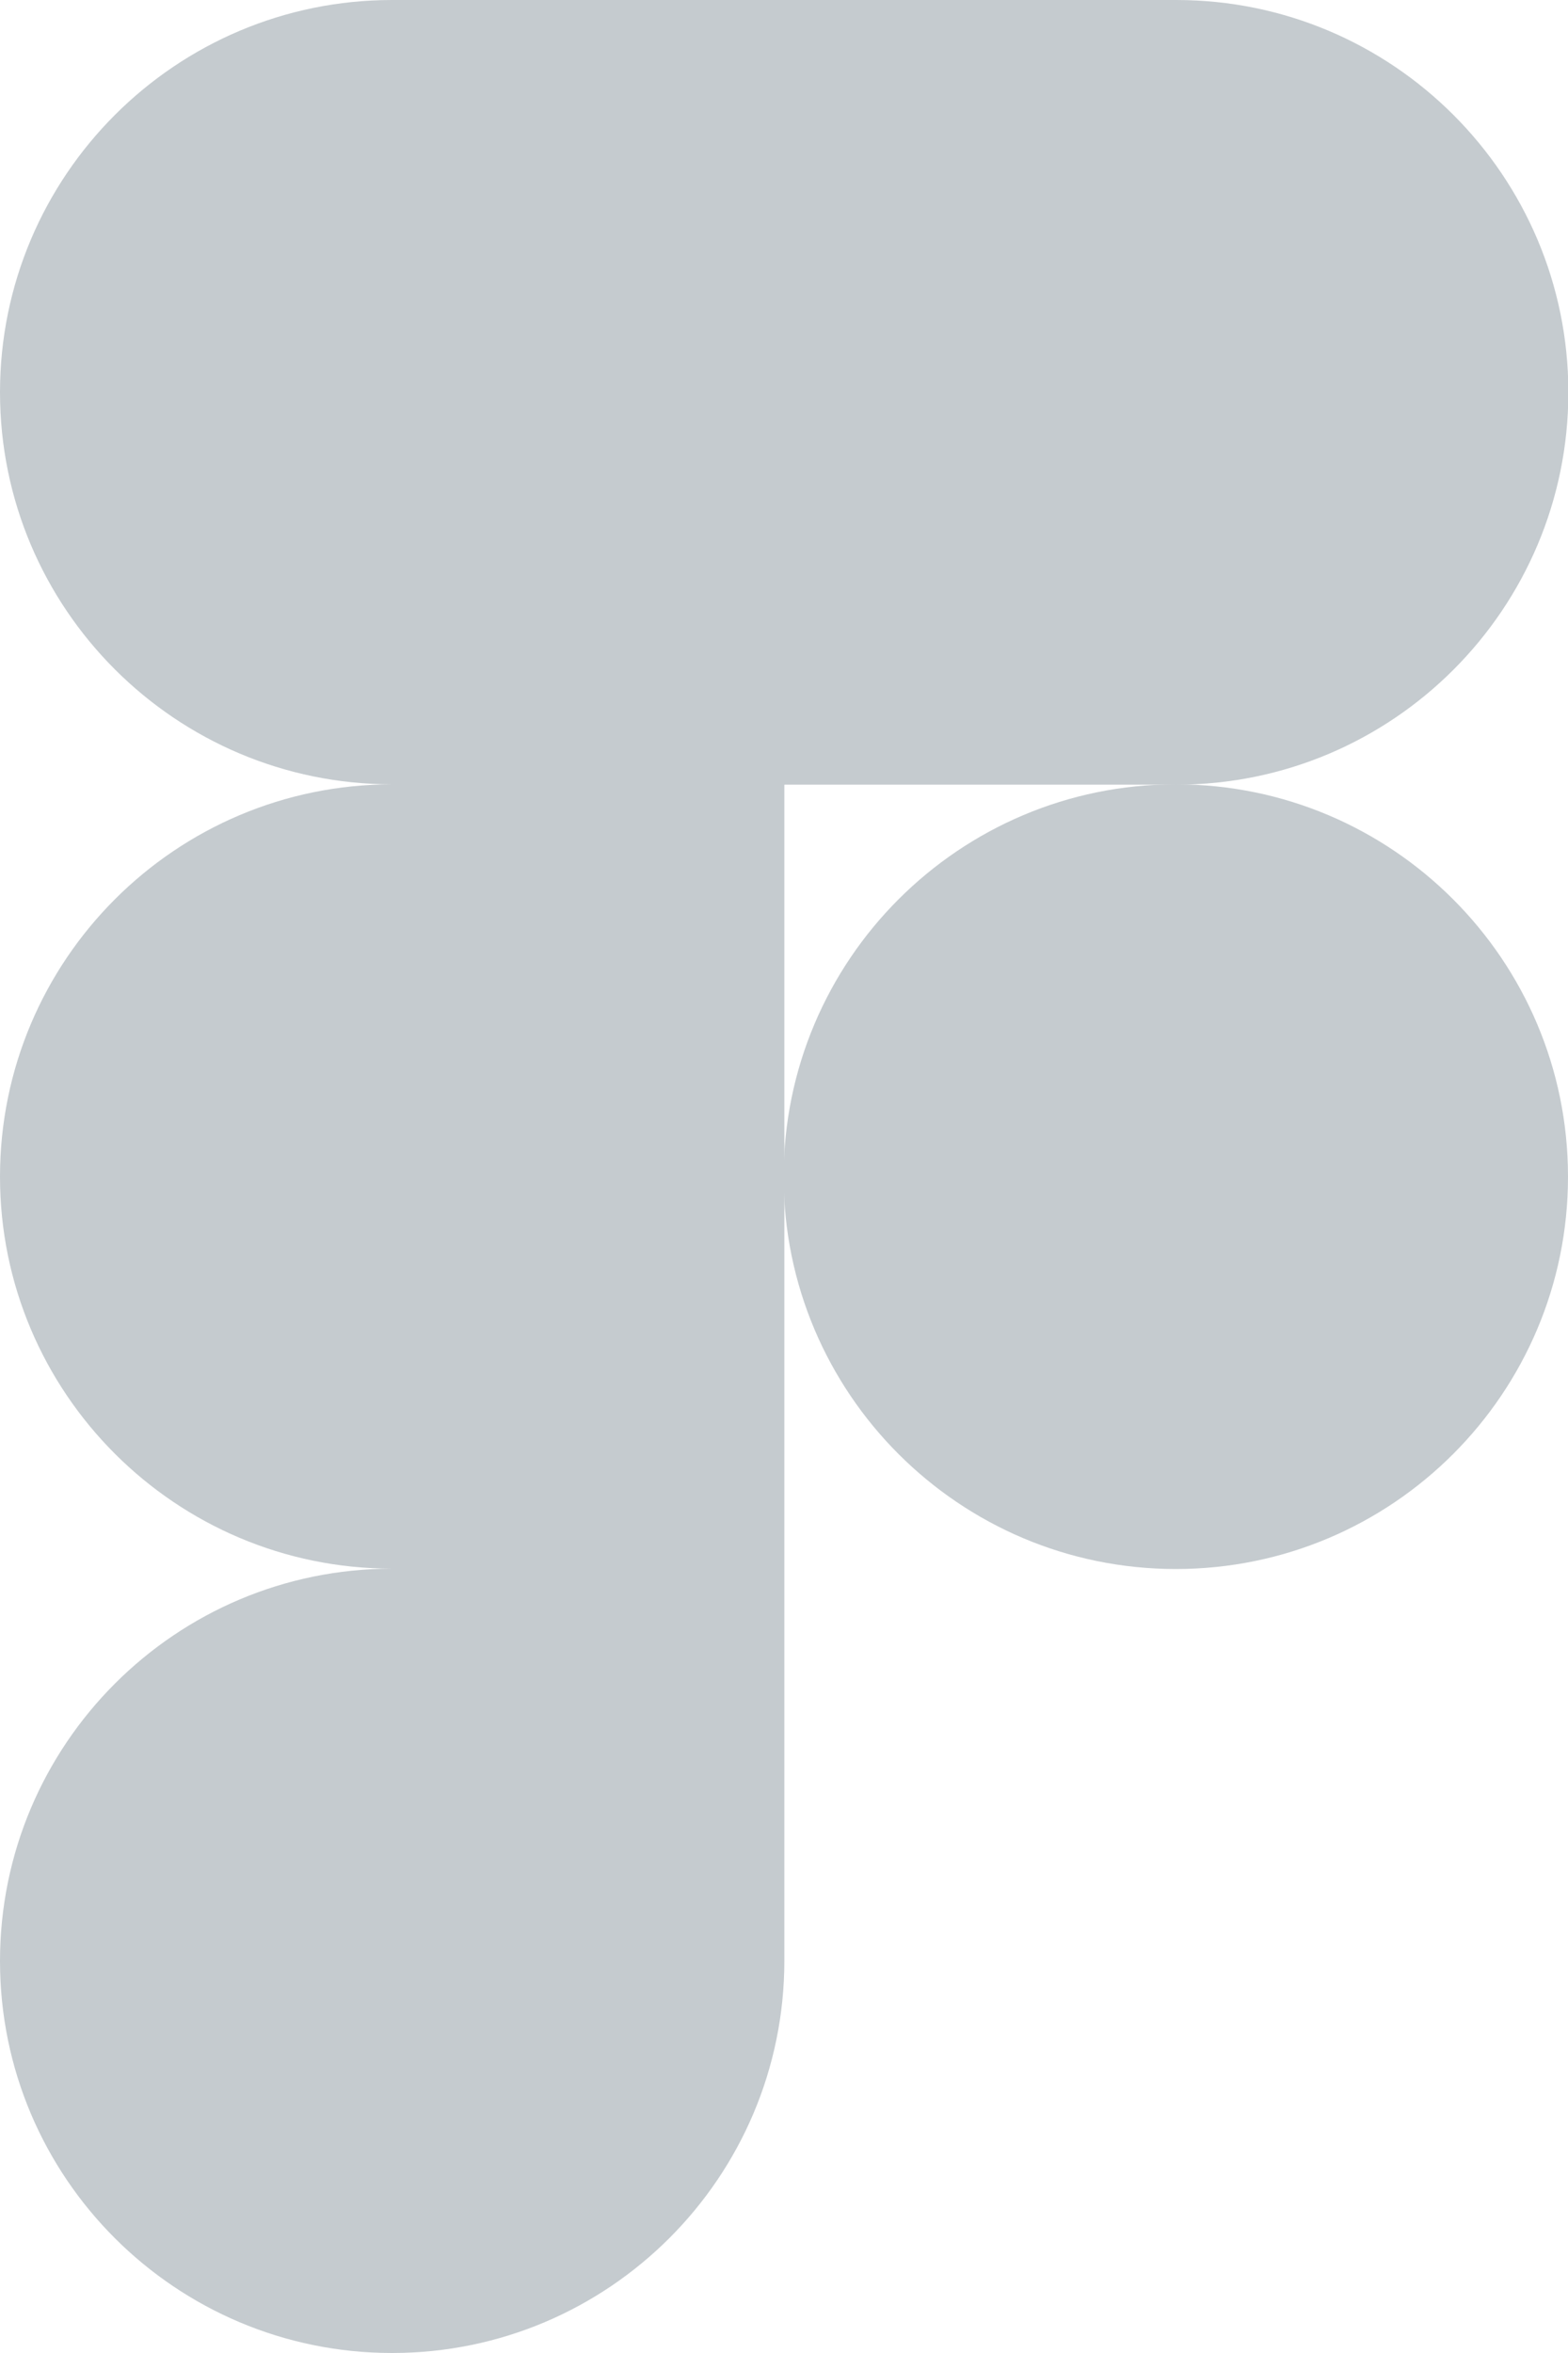 <svg width="22" height="33" viewBox="0 0 22 33" fill="none" xmlns="http://www.w3.org/2000/svg">
<g clip-path="url(#clip0)">
<path d="M5.502 33C8.54 33 11.005 30.535 11.005 27.497V22H5.502C2.465 22 0 24.465 0 27.503C0 30.54 2.465 33 5.502 33Z" fill="#C5CBCF"/>
<path d="M0 16.503C0 13.465 2.465 11 5.502 11H11.005V22H5.502C2.465 22 0 19.535 0 16.503Z" fill="#C5CBCF"/>
<path d="M0 5.502C0 2.465 2.465 0 5.502 0H11.005V11H5.502C2.465 11 0 8.535 0 5.502Z" fill="#C5CBCF"/>
<path d="M11 0H16.503C19.54 0 22.005 2.465 22.005 5.502C22.005 8.54 19.54 11.005 16.503 11.005H11V0Z" fill="#C5CBCF"/>
<path d="M22 16.503C22 19.54 19.535 22.005 16.498 22.005C13.46 22.005 10.995 19.54 10.995 16.503C10.995 13.465 13.46 11 16.498 11C19.535 11 22 13.465 22 16.503Z" fill="#C5CBCF"/>
</g>
<defs>
<clipPath id="clip0">
<rect width="22" height="33" fill="white"/>
</clipPath>
</defs>
</svg>
